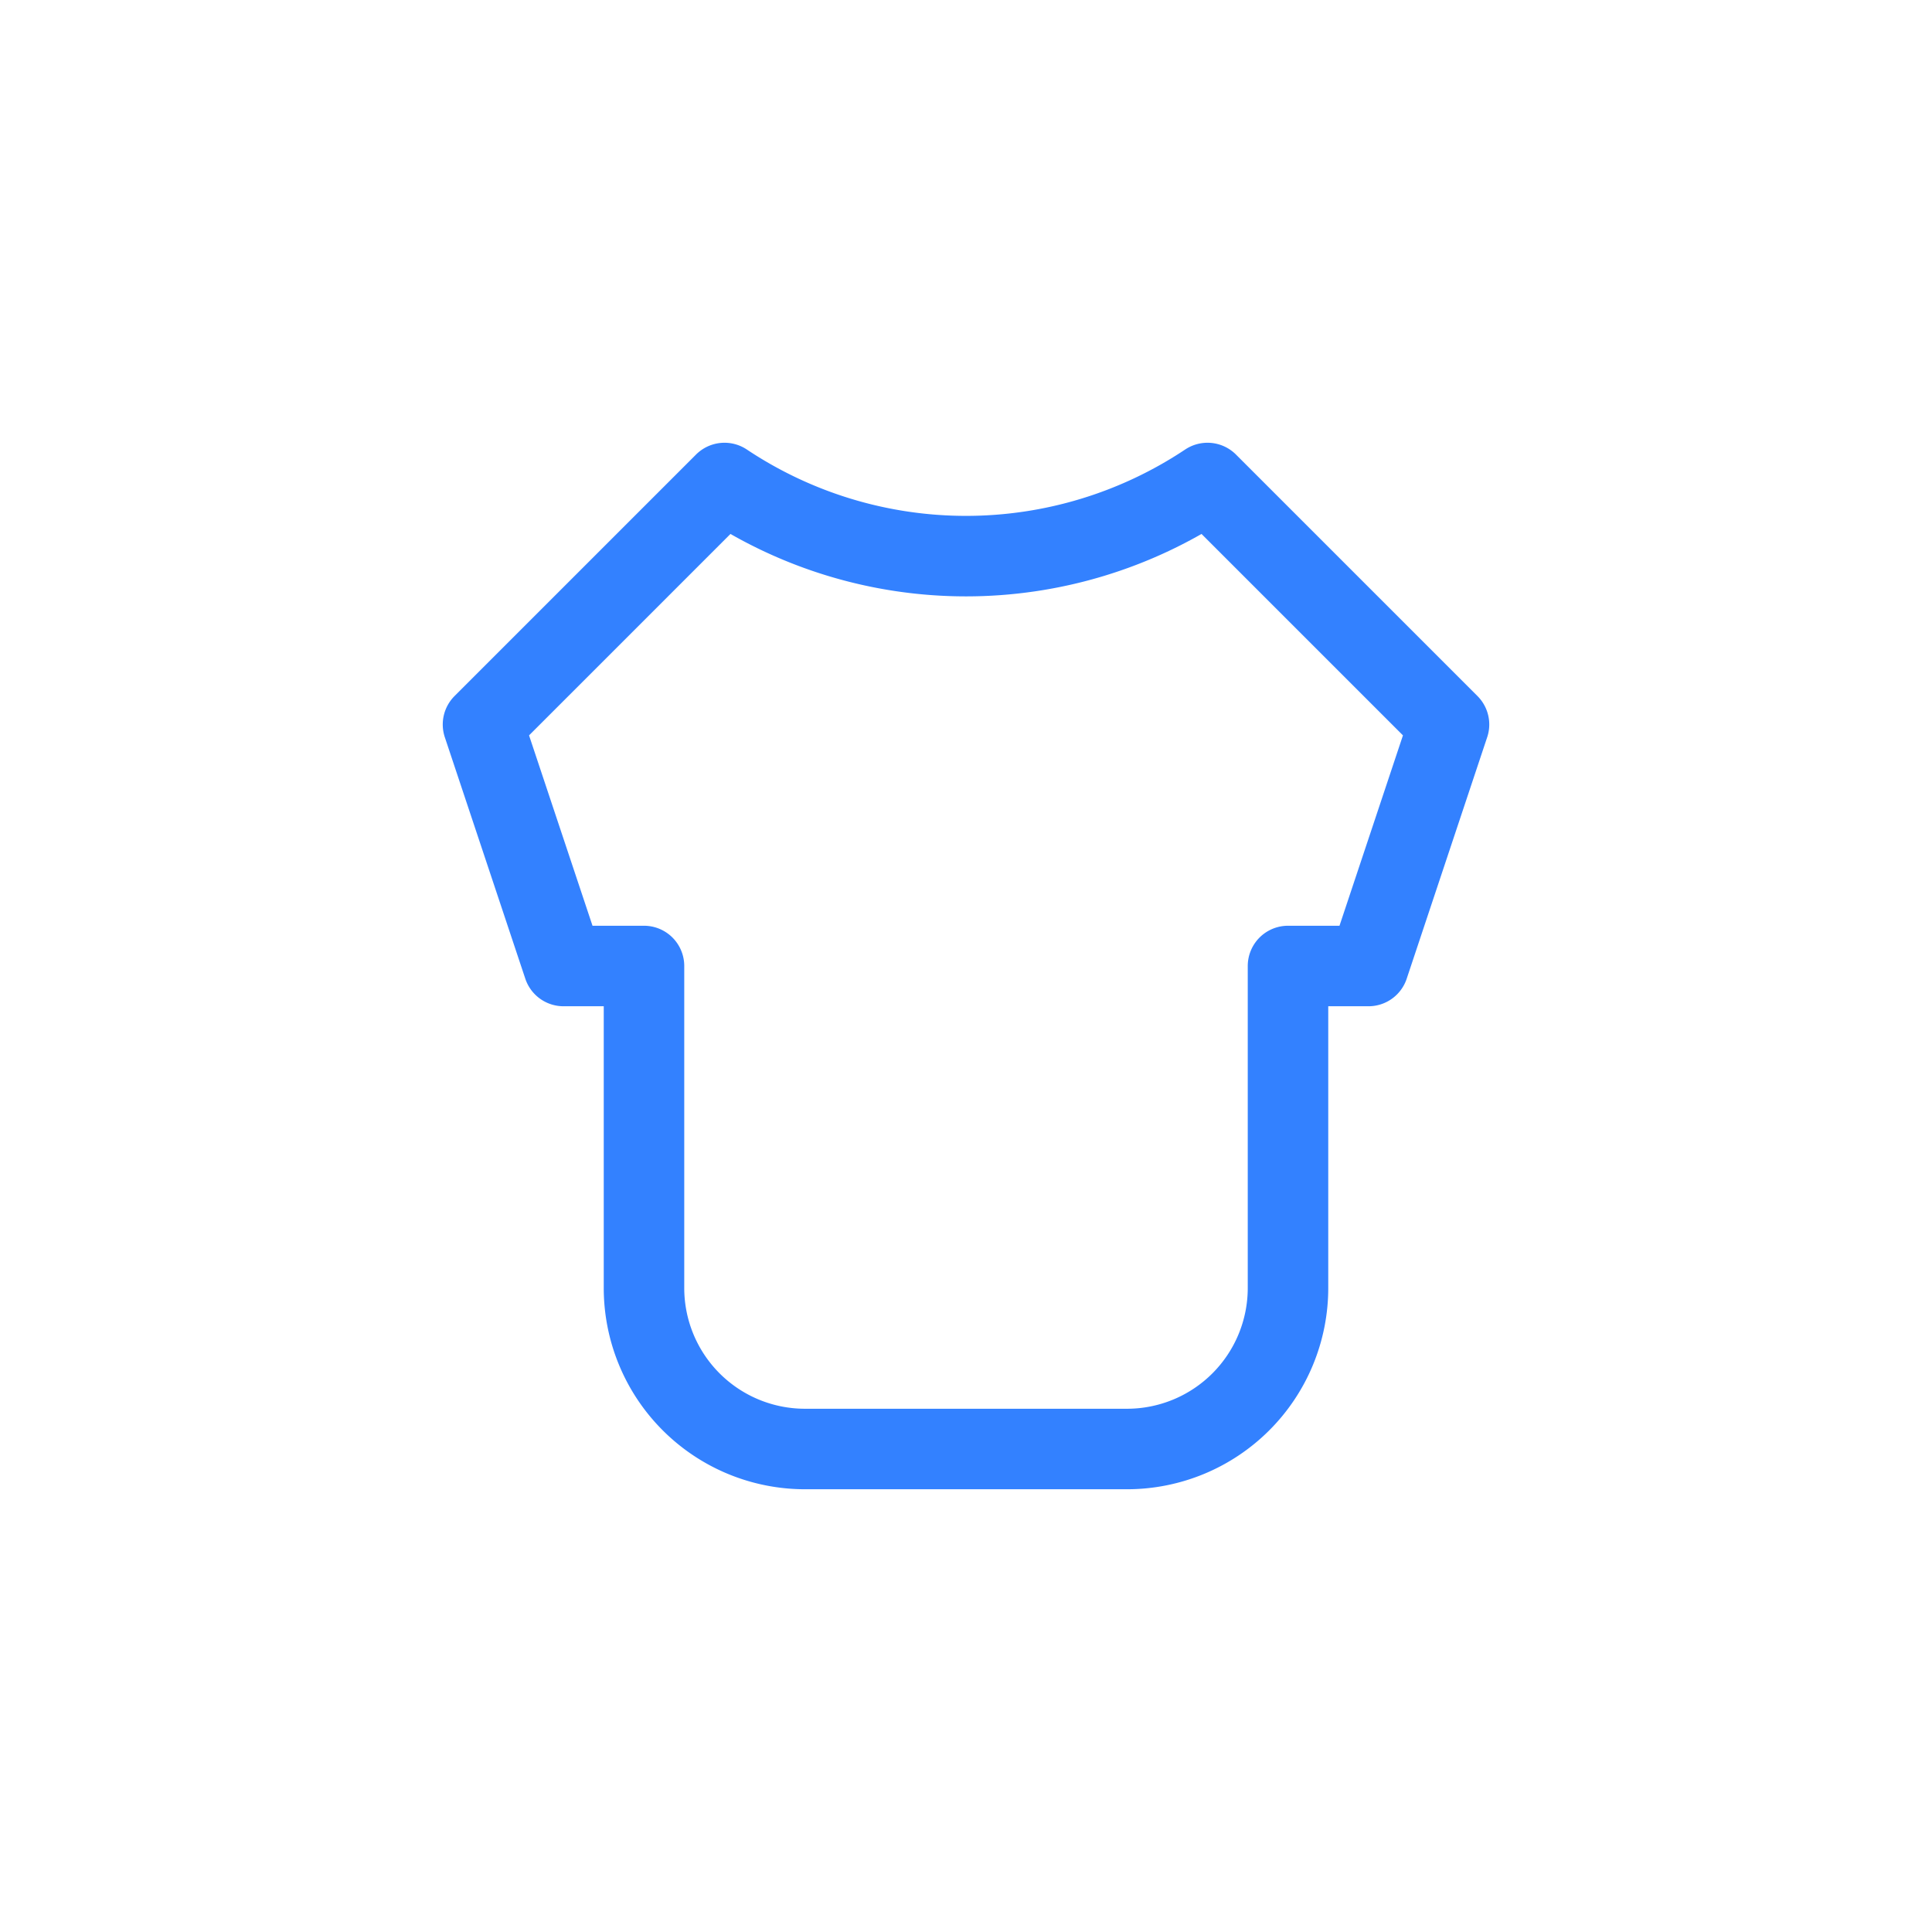 <svg width="36" height="36" xmlns="http://www.w3.org/2000/svg"><path d="M13.5 9 9 13.5l1.5 4.5H12v6a3 3 0 0 0 3 3h6a3 3 0 0 0 3-3v-6h1.5l1.5-4.5L22.5 9a8.112 8.112 0 0 1-9 0h0z" stroke="#3381FF" stroke-width="1.5" fill="none" fill-rule="evenodd" stroke-linecap="round" stroke-linejoin="round"/></svg>